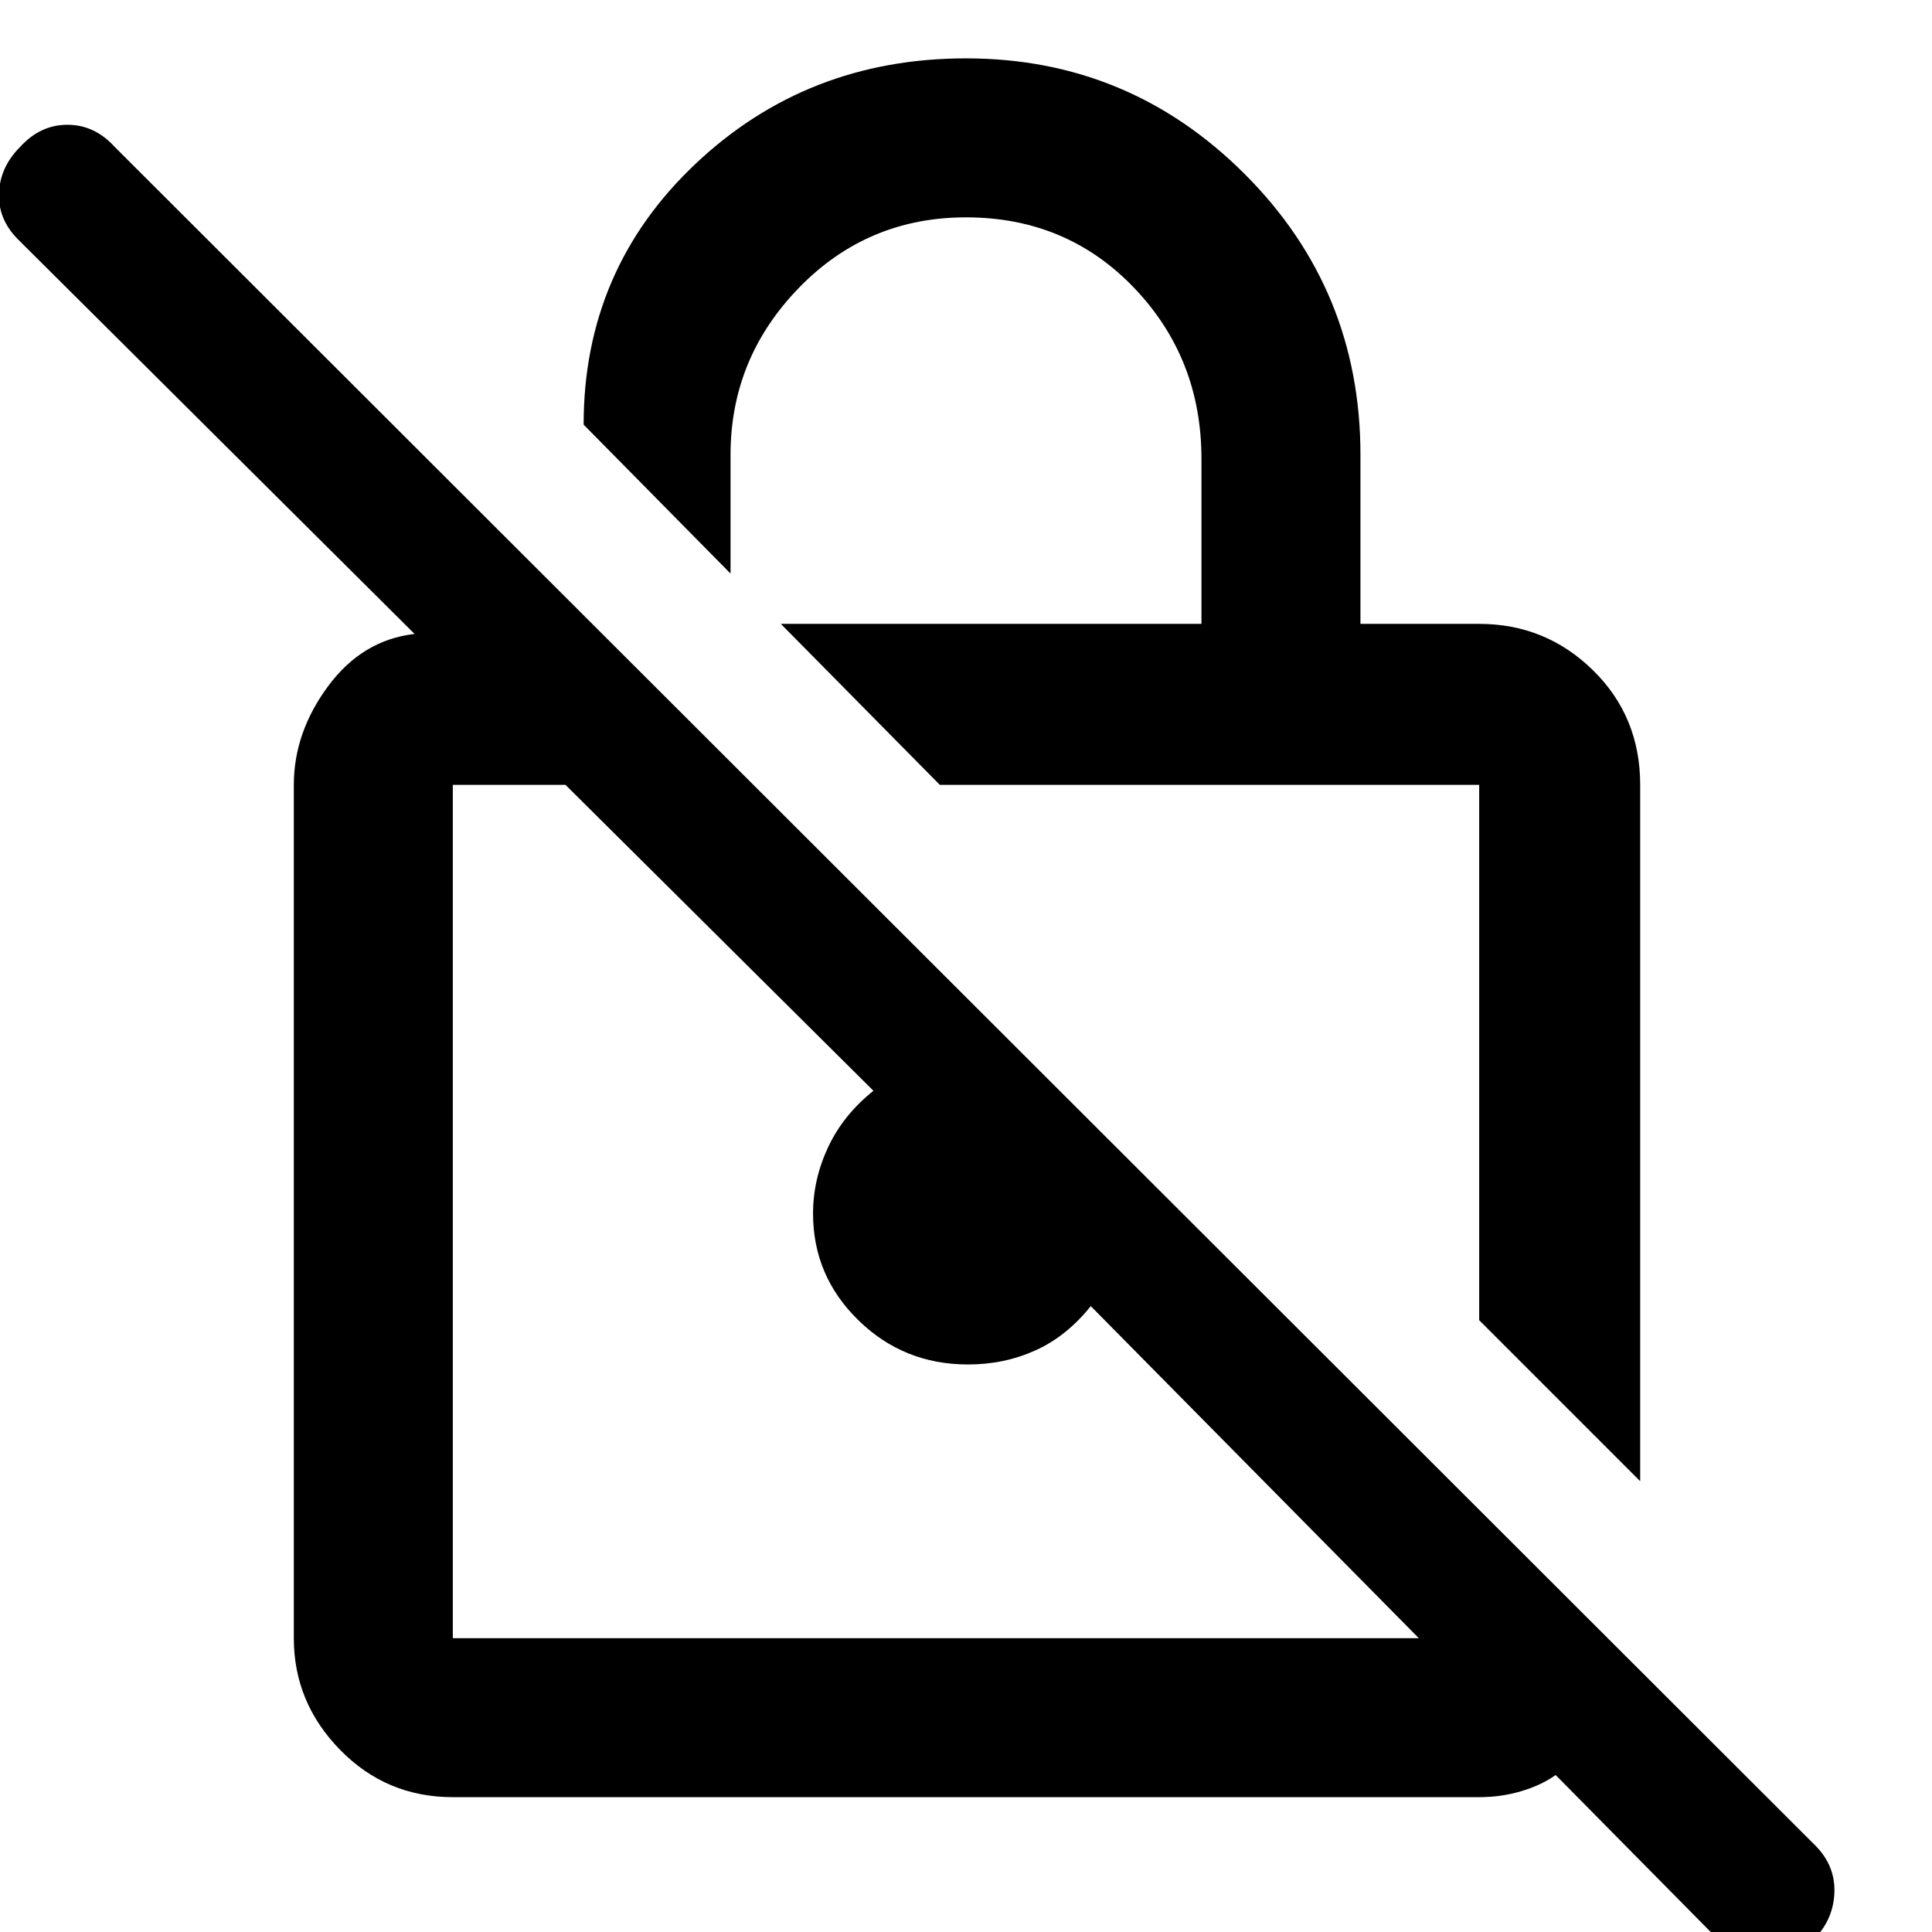 <svg xmlns="http://www.w3.org/2000/svg" width="48" height="48"><path d="m40.75 36.8-4-4V19.5h-13.4l-3.95-4h10.45v-4.1q0-2.5-1.675-4.25T24 5.4q-2.45 0-4.15 1.75-1.7 1.75-1.7 4.15v2.95l-3.65-3.7q0-3.85 2.775-6.475Q20.05 1.45 24 1.45q4.05 0 6.925 2.875T33.8 11.3v4.2h2.95q1.65 0 2.825 1.15 1.175 1.15 1.175 2.85zm-29.5 7.85q-1.65 0-2.8-1.175T7.3 40.7V19.5q0-1.3.85-2.45.85-1.15 2.15-1.3L.45 5.95q-.5-.5-.475-1.15Q0 4.15.5 3.65 1 3.1 1.675 3.1t1.175.55l42.25 42.2q.5.5.475 1.175-.025.675-.525 1.175t-1.175.5q-.675 0-1.175-.5l-4.05-4.1q-.35.25-.85.4-.5.15-1.05.15zm24-3.95-8.15-8.25q-.6.75-1.375 1.1-.775.35-1.675.35-1.6 0-2.725-1.1T20.2 30.15q0-.85.375-1.65.375-.8 1.125-1.4l-7.65-7.6h-2.8v21.2zM24.7 30.1zm5.35-4z"/></svg>